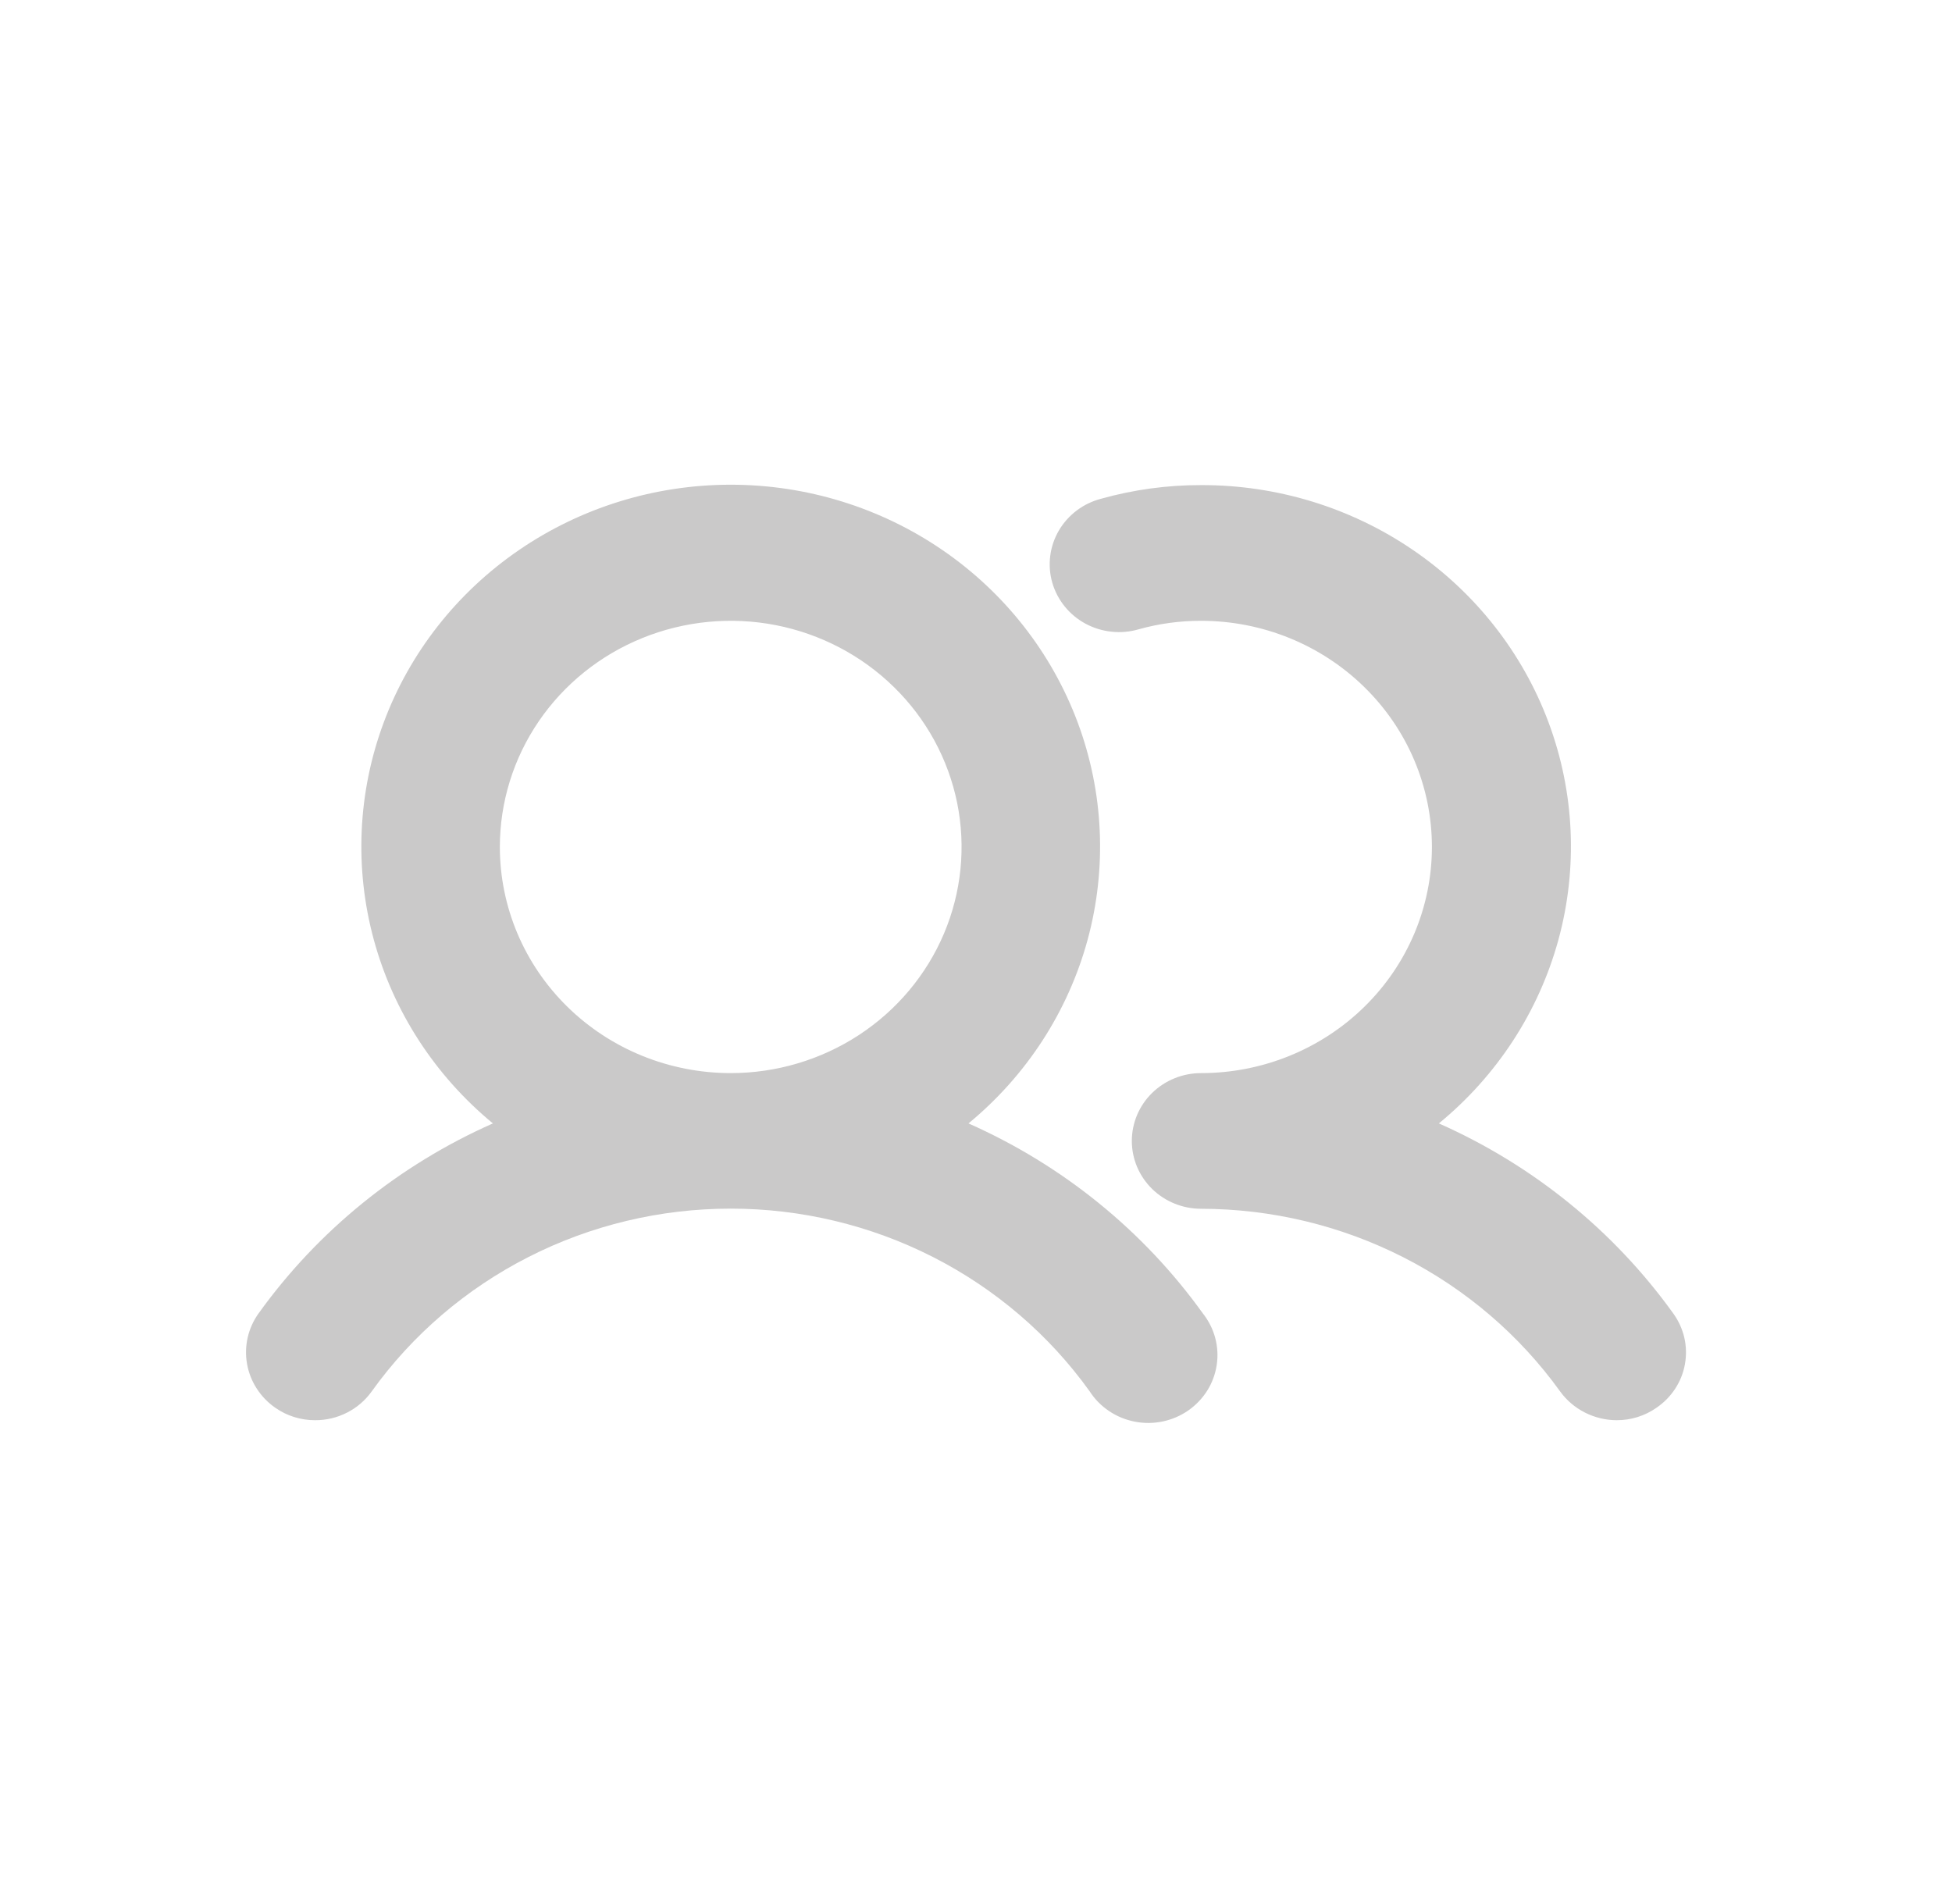 <svg width="41" height="40" viewBox="0 0 41 40" fill="none" xmlns="http://www.w3.org/2000/svg">
<path d="M20.342 23.601C21.56 22.597 22.433 21.251 22.844 19.744C23.254 18.238 23.182 16.644 22.637 15.18C22.091 13.715 21.1 12.45 19.796 11.556C18.492 10.662 16.939 10.183 15.348 10.183C13.757 10.183 12.204 10.662 10.9 11.556C9.596 12.45 8.604 13.715 8.059 15.18C7.514 16.644 7.442 18.238 7.852 19.744C8.262 21.251 9.136 22.597 10.353 23.601C8.378 24.476 6.679 25.854 5.432 27.591C5.21 27.9 5.123 28.282 5.189 28.654C5.255 29.026 5.469 29.357 5.783 29.575C6.027 29.746 6.32 29.837 6.62 29.836C6.853 29.837 7.083 29.782 7.29 29.676C7.497 29.571 7.674 29.418 7.808 29.23C8.658 28.044 9.787 27.076 11.099 26.408C12.411 25.739 13.869 25.391 15.348 25.391C16.827 25.391 18.284 25.739 19.597 26.408C20.909 27.076 22.038 28.044 22.888 29.23C22.993 29.393 23.131 29.534 23.294 29.643C23.456 29.753 23.64 29.828 23.833 29.866C24.026 29.904 24.225 29.903 24.418 29.863C24.611 29.823 24.794 29.745 24.955 29.634C25.116 29.522 25.252 29.38 25.356 29.216C25.459 29.052 25.527 28.868 25.556 28.677C25.585 28.486 25.574 28.292 25.524 28.105C25.474 27.918 25.385 27.744 25.264 27.591C24.017 25.854 22.317 24.476 20.342 23.601ZM10.499 17.793C10.499 16.853 10.783 15.935 11.316 15.153C11.849 14.372 12.606 13.763 13.492 13.404C14.378 13.044 15.353 12.95 16.294 13.133C17.234 13.317 18.098 13.769 18.776 14.434C19.455 15.098 19.916 15.944 20.104 16.866C20.291 17.788 20.195 18.743 19.828 19.611C19.461 20.479 18.839 21.221 18.042 21.743C17.244 22.265 16.307 22.544 15.348 22.544C14.062 22.544 12.828 22.043 11.919 21.152C11.01 20.261 10.499 19.053 10.499 17.793ZM34.792 29.575C34.548 29.746 34.255 29.837 33.956 29.836C33.723 29.835 33.494 29.779 33.287 29.674C33.08 29.568 32.902 29.416 32.768 29.23C31.916 28.046 30.787 27.08 29.474 26.412C28.162 25.745 26.706 25.396 25.228 25.394C24.842 25.394 24.472 25.244 24.199 24.977C23.926 24.709 23.773 24.347 23.773 23.969C23.773 23.591 23.926 23.228 24.199 22.961C24.472 22.694 24.842 22.544 25.228 22.544C26.514 22.544 27.747 22.043 28.656 21.152C29.566 20.261 30.076 19.053 30.076 17.793C30.076 16.533 29.566 15.324 28.656 14.434C27.747 13.543 26.514 13.042 25.228 13.042C24.785 13.041 24.344 13.101 23.918 13.22C23.733 13.274 23.539 13.292 23.348 13.271C23.156 13.251 22.97 13.194 22.801 13.103C22.632 13.012 22.483 12.889 22.363 12.74C22.243 12.592 22.154 12.422 22.102 12.24C22.05 12.059 22.035 11.868 22.059 11.681C22.082 11.493 22.144 11.312 22.239 11.148C22.335 10.983 22.463 10.84 22.616 10.724C22.769 10.609 22.944 10.525 23.13 10.477C23.812 10.286 24.518 10.19 25.228 10.191C26.82 10.187 28.375 10.663 29.681 11.556C30.987 12.448 31.981 13.713 32.527 15.179C33.073 16.645 33.144 18.24 32.732 19.747C32.319 21.253 31.443 22.599 30.222 23.601C32.197 24.476 33.896 25.854 35.144 27.591C35.255 27.744 35.334 27.916 35.377 28.099C35.419 28.281 35.424 28.471 35.391 28.655C35.359 28.84 35.289 29.016 35.186 29.174C35.083 29.332 34.949 29.468 34.792 29.575V29.575Z" fill="#CAC9C9"/>
</svg>
